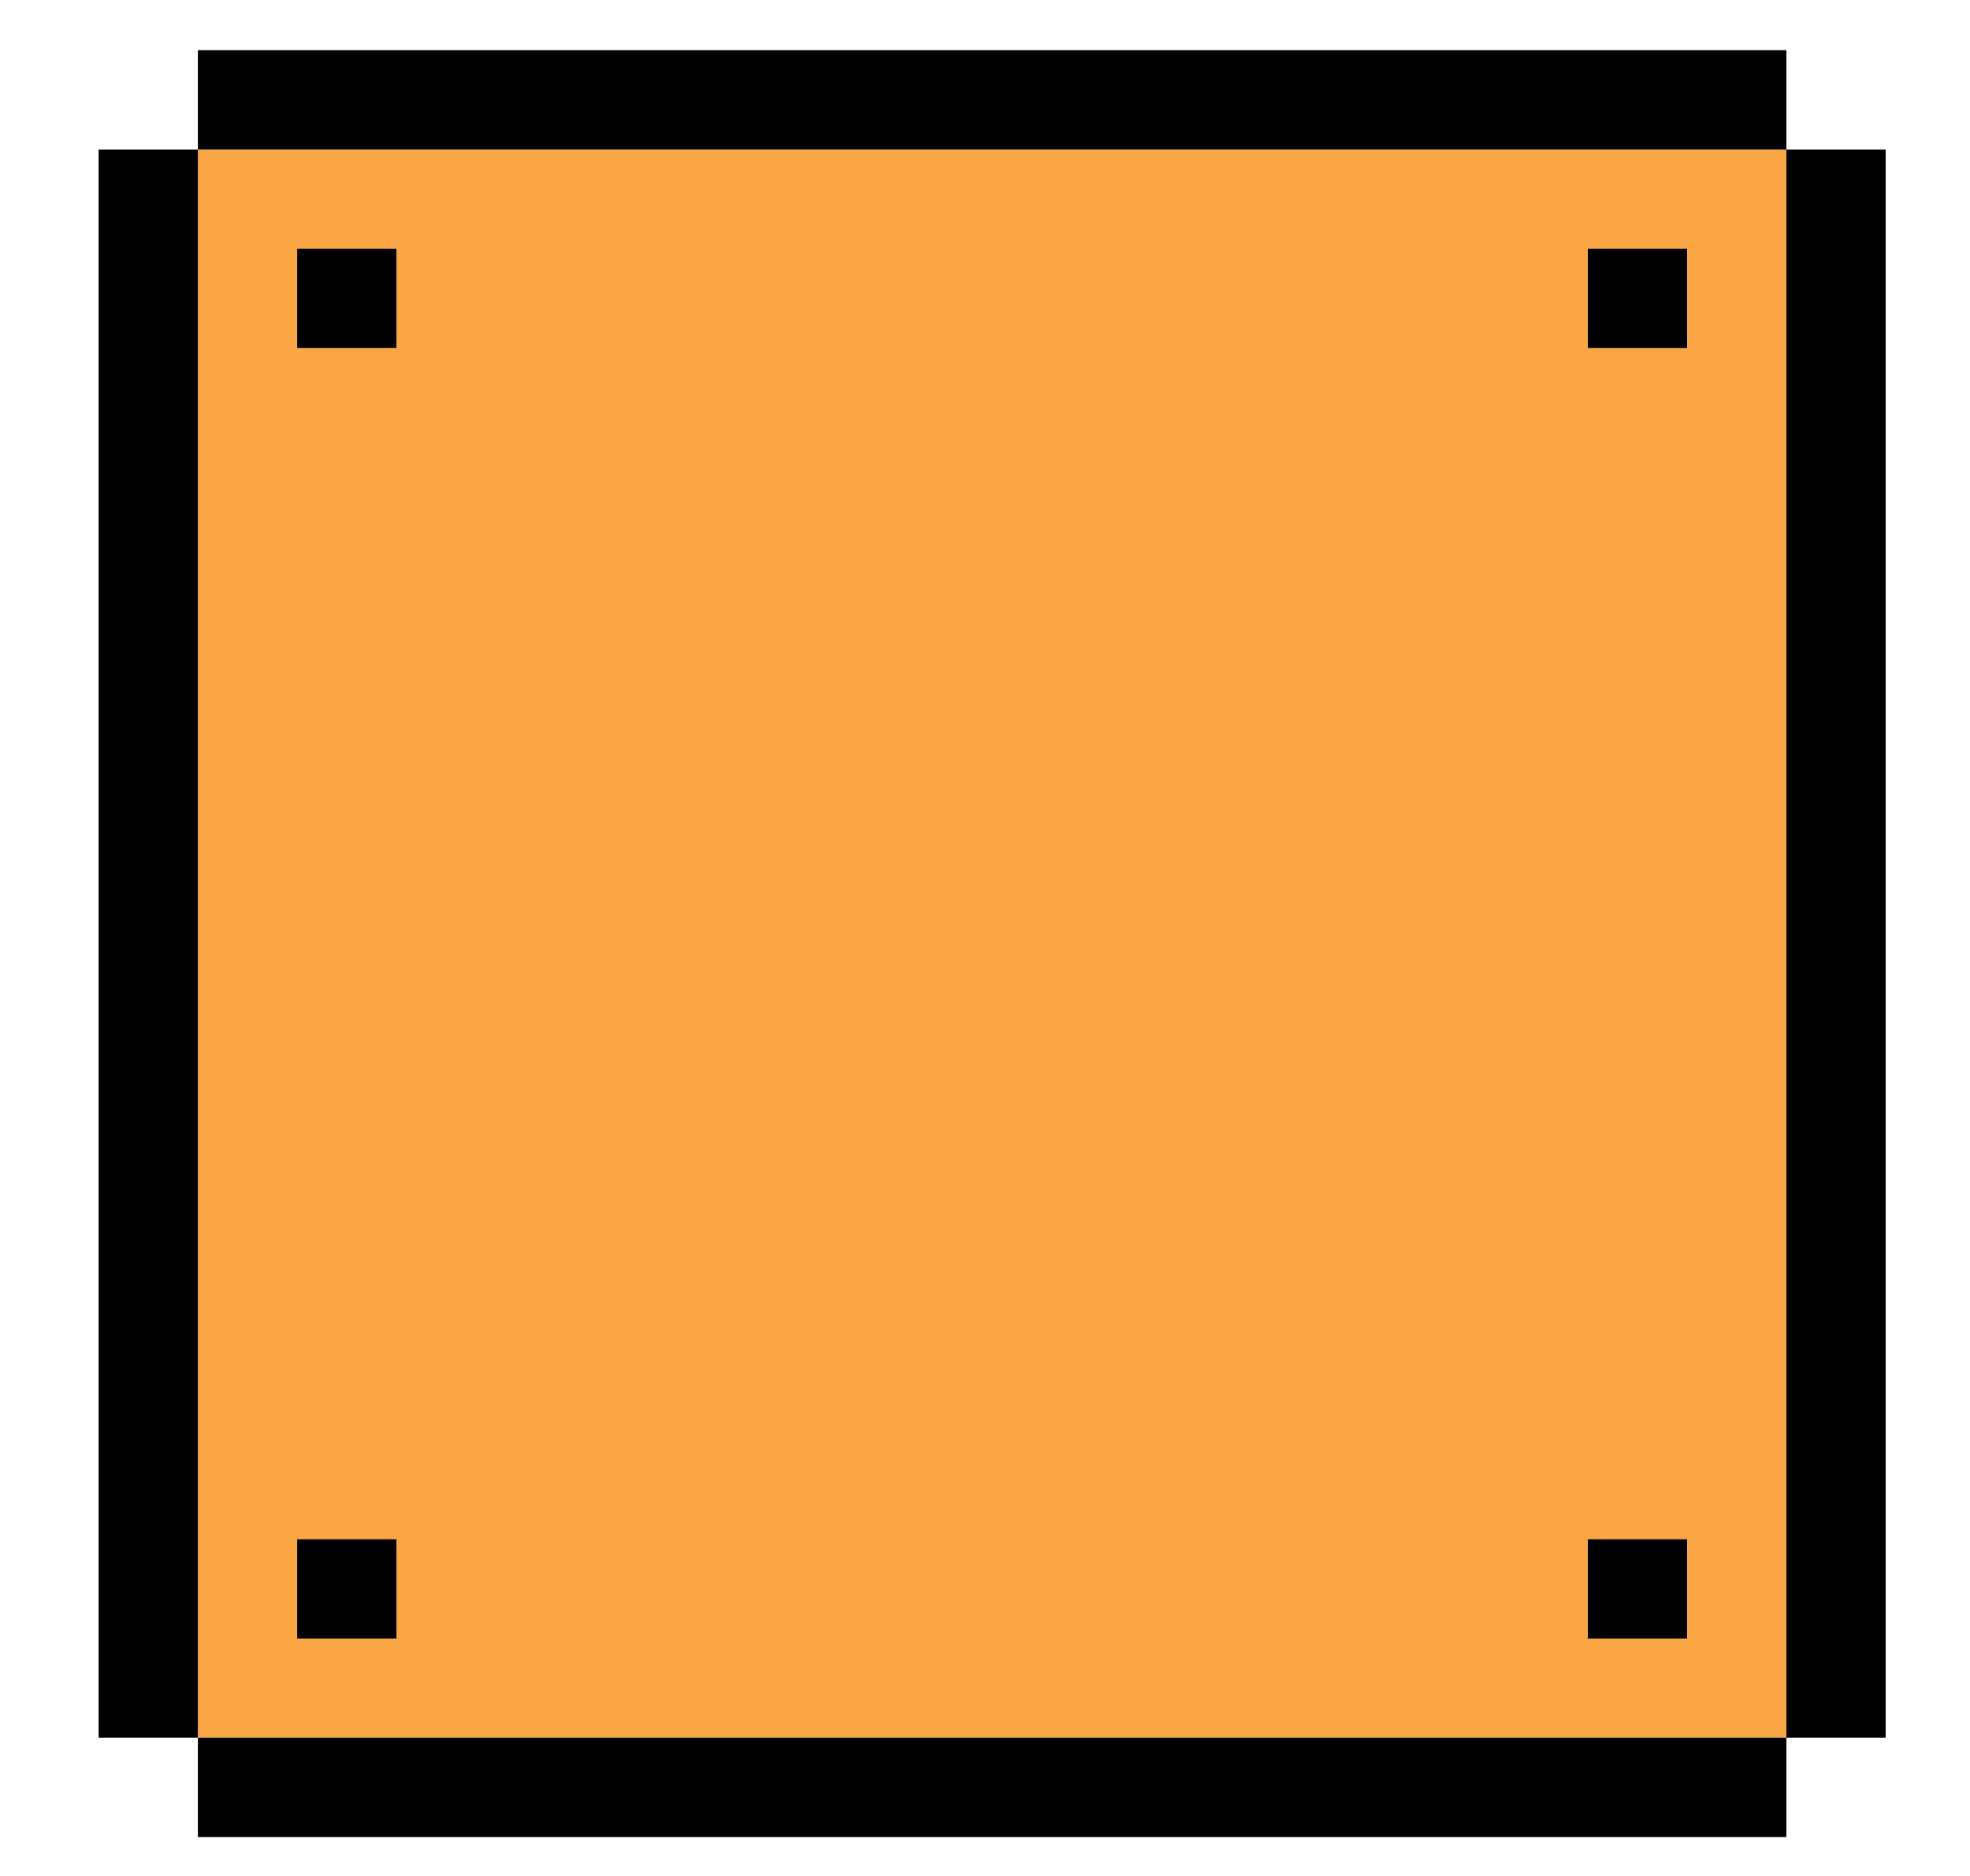 <?xml version="1.0" encoding="utf-8"?>
<!-- Generator: Adobe Illustrator 18.0.0, SVG Export Plug-In . SVG Version: 6.00 Build 0)  -->
<!DOCTYPE svg PUBLIC "-//W3C//DTD SVG 1.0//EN" "http://www.w3.org/TR/2001/REC-SVG-20010904/DTD/svg10.dtd">
<svg version="1.0" id="Layer_1" xmlns:x="http://ns.adobe.com/Extensibility/1.0/" xmlns:i="http://ns.adobe.com/AdobeIllustrator/10.0/" xmlns:graph="http://ns.adobe.com/Graphs/1.0/"
	 xmlns="http://www.w3.org/2000/svg" xmlns:xlink="http://www.w3.org/1999/xlink" xmlns:a="http://ns.adobe.com/AdobeSVGViewerExtensions/3.0/"
	 x="0px" y="0px" viewBox="0 137.48 595.28 566.929" enable-background="new 0 137.48 595.28 566.929" xml:space="preserve">
<g>
	<rect x="59.796" y="182.654" fill="#FAA644" width="480.002" height="480.002"/>
	<rect x="59.796" y="662.656" fill="#010101" width="480.002" height="30"/>
	<rect x="59.796" y="152.654" fill="#010101" width="480.002" height="30"/>
	<rect x="29.796" y="182.654" fill="#010101" width="30" height="480.002"/>
	<rect x="539.798" y="182.654" fill="#010101" width="30" height="480.002"/>
	<rect x="89.796" y="212.654" fill="#010101" width="30" height="30"/>
	<rect x="89.796" y="602.656" fill="#010101" width="30" height="30"/>
	<rect x="479.798" y="602.656" fill="#010101" width="30" height="30"/>
	<rect x="479.798" y="212.654" fill="#010101" width="30" height="30"/>
</g>
</svg>

